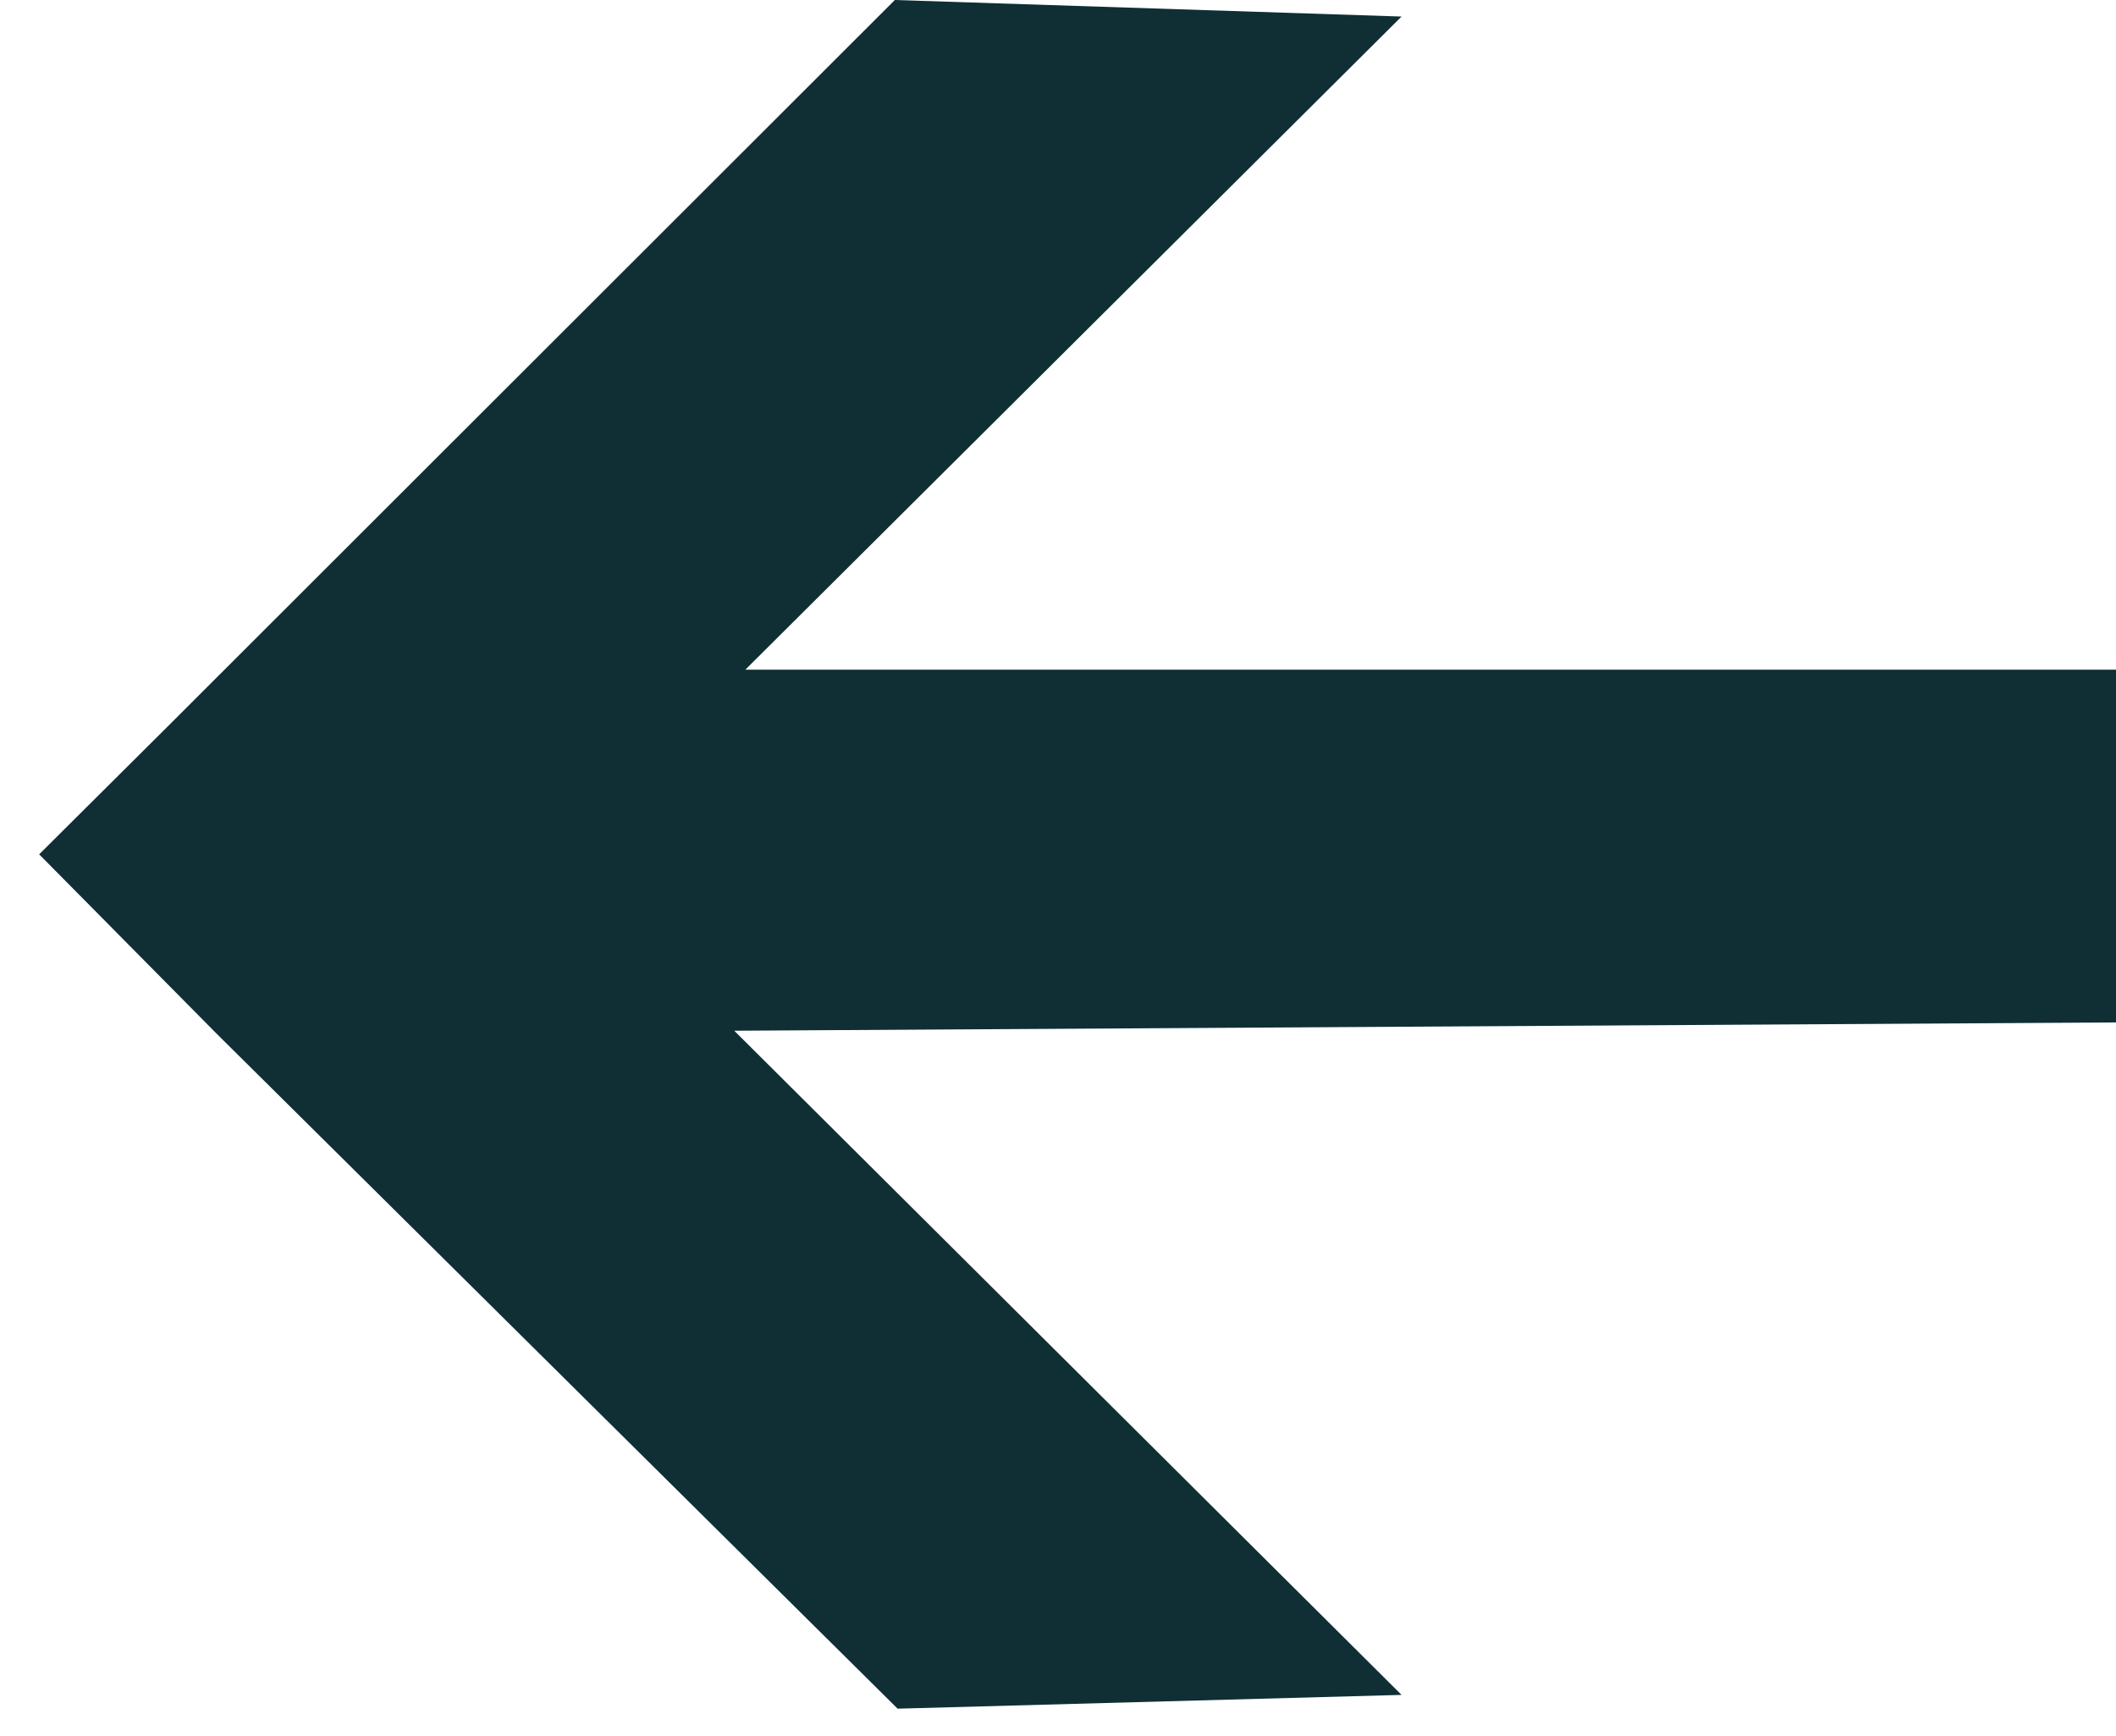 <svg width="39" height="32" viewBox="0 0 39 32" fill="none" xmlns="http://www.w3.org/2000/svg">
<path fill-rule="evenodd" clip-rule="evenodd" d="M16.493 0L3.121 13.359L0.722 15.746L3.989 19.048L16.544 31.492L25.832 31.238L13.533 18.997L39 18.844V12.343H13.737L25.832 0.305L16.493 0Z" fill="#0F2F35"/>
</svg>
